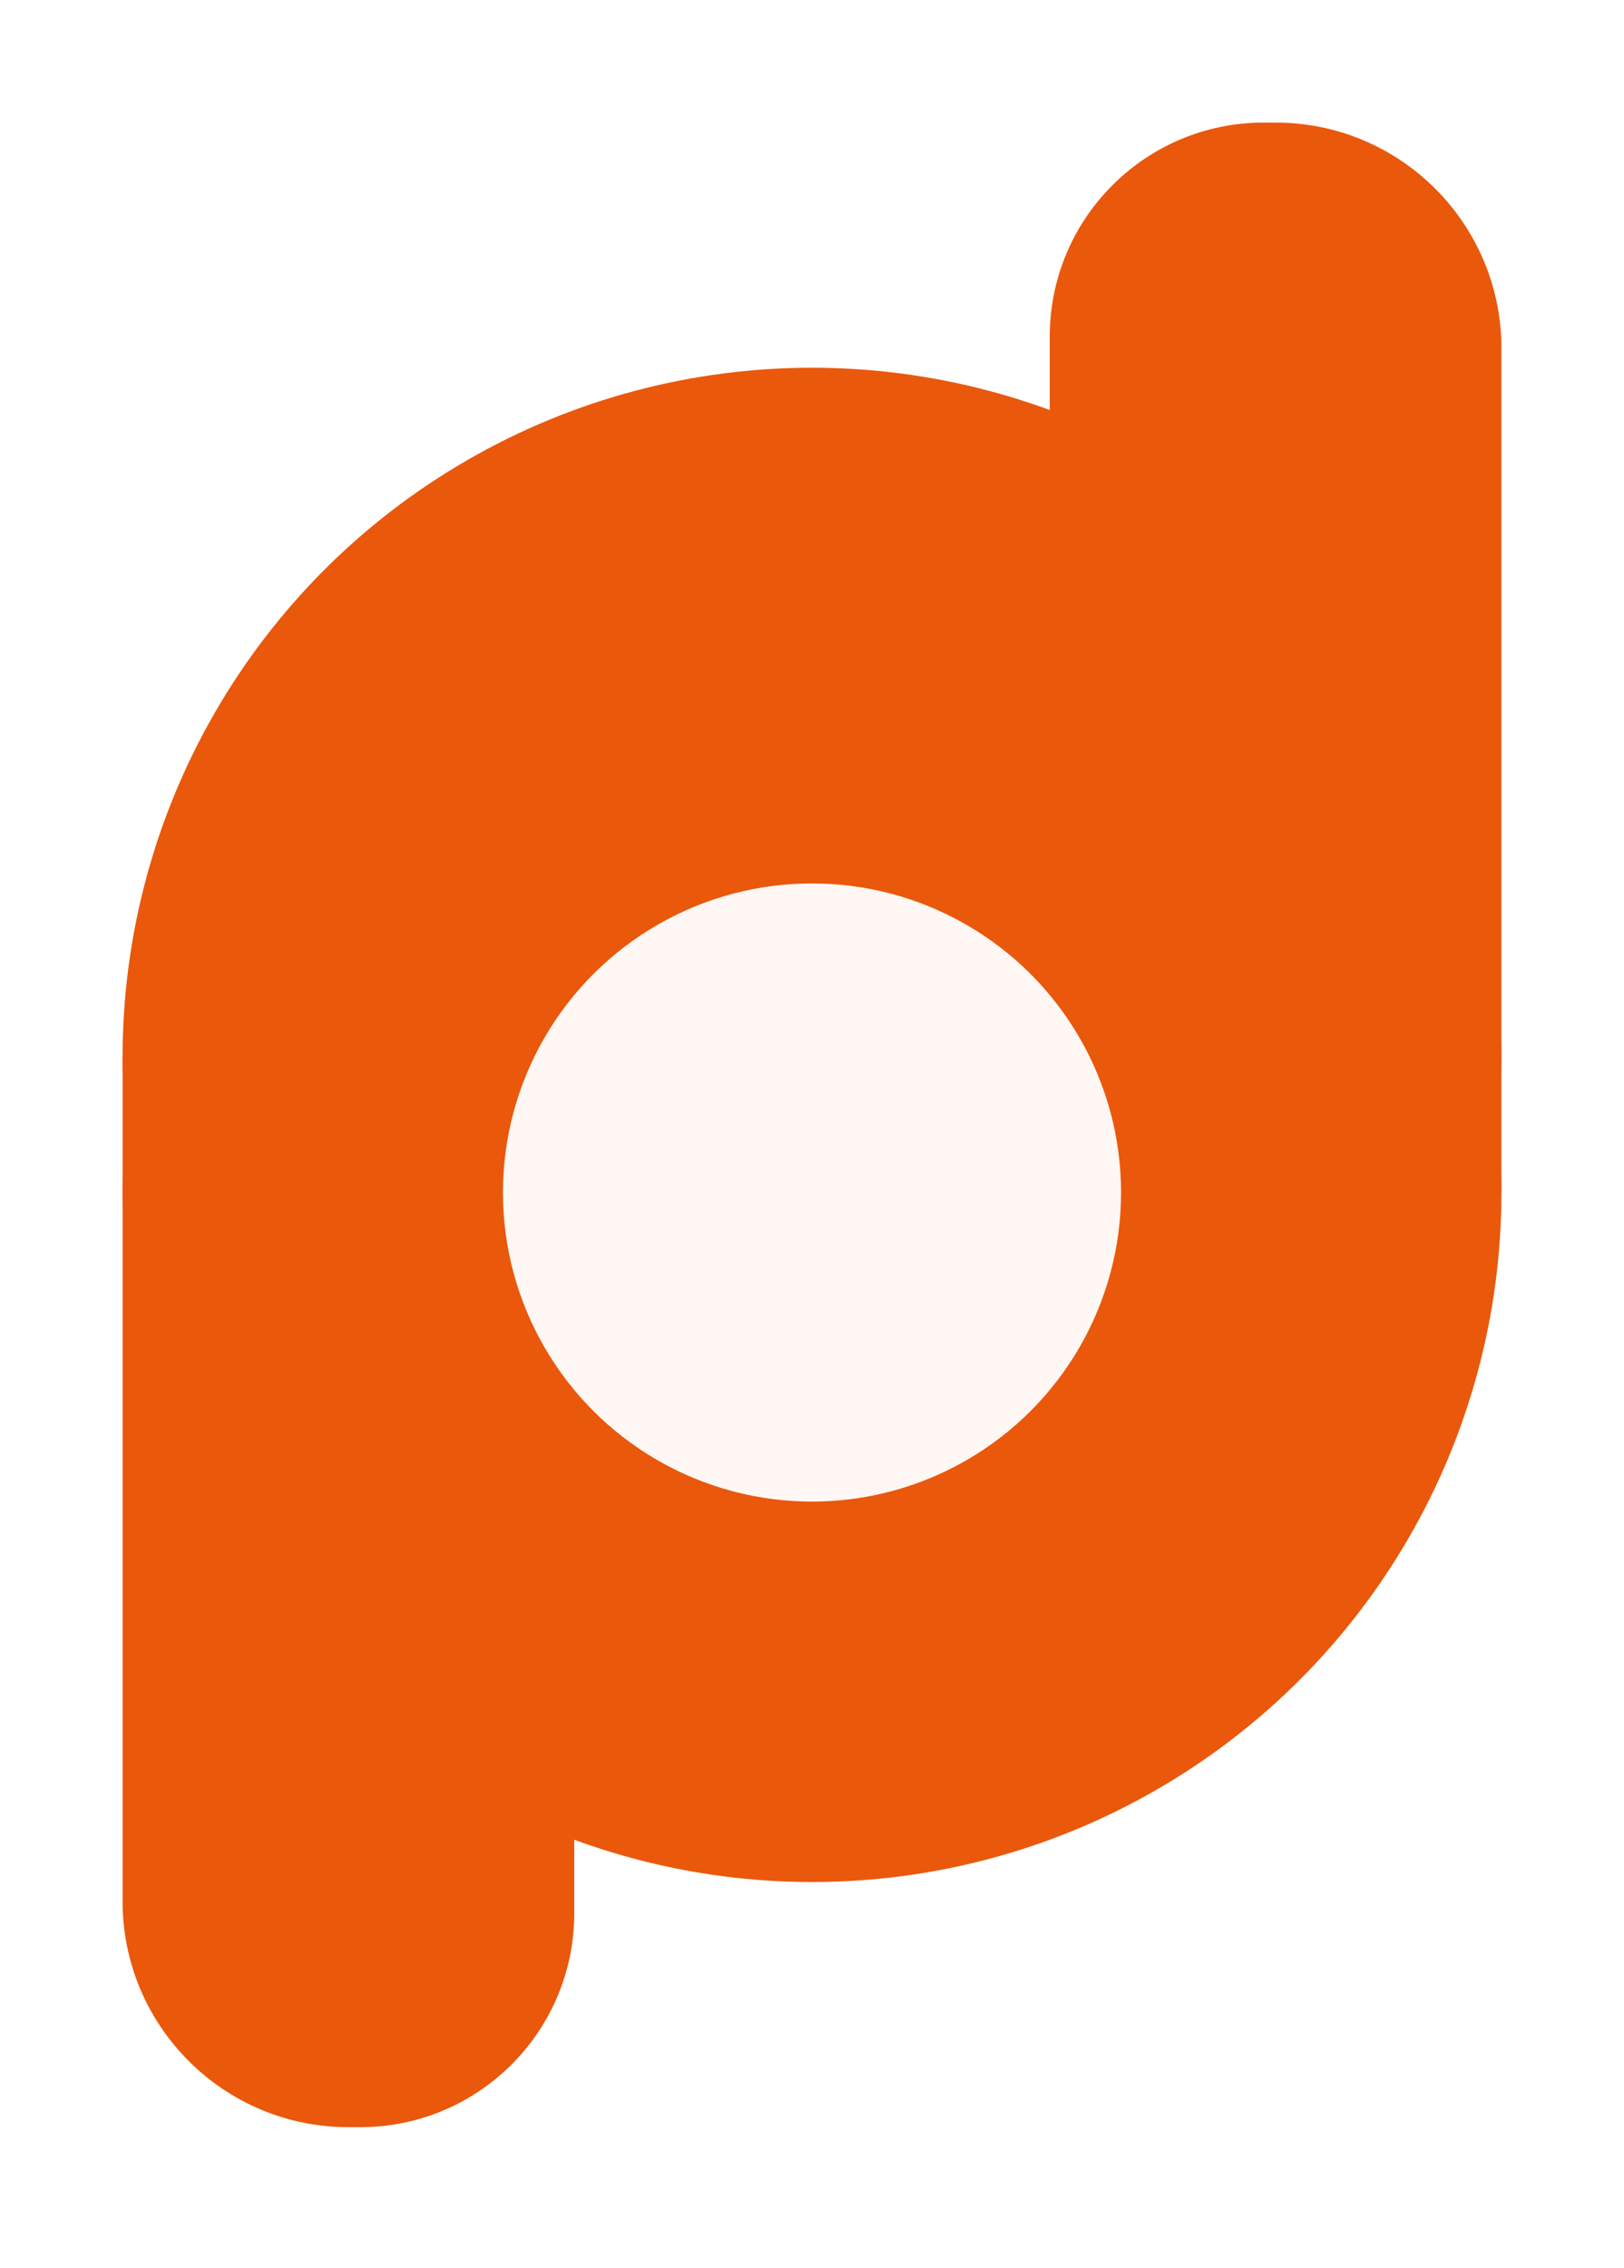 <svg width="53" height="74" viewBox="0 0 53 74" fill="none" xmlns="http://www.w3.org/2000/svg">
<g filter="url(#filter0_d_46_449)">
<circle cx="26.5" cy="30.5" r="22.5" fill="#EA580C"/>
</g>
<circle cx="26.5" cy="30.5" r="10.086" fill="#FEF7F3"/>
<g filter="url(#filter1_d_46_449)">
<path d="M4 30.5V30.5C12.141 30.5 18.741 37.1 18.741 45.241V58.431C18.741 62.288 15.615 65.414 11.759 65.414H11.371C7.3 65.414 4 62.114 4 58.043V30.5Z" fill="#EA580C"/>
</g>
<g filter="url(#filter2_d_46_449)">
<circle cx="26.5" cy="34.914" r="22.5" transform="rotate(180 26.5 34.914)" fill="#EA580C"/>
</g>
<g filter="url(#filter3_i_46_449)">
<circle cx="26.5" cy="34.914" r="10.086" transform="rotate(180 26.5 34.914)" fill="#FEF7F3"/>
</g>
<g filter="url(#filter4_d_46_449)">
<path d="M49 34.914V34.914C40.859 34.914 34.259 28.314 34.259 20.172L34.259 6.983C34.259 3.126 37.385 -2.79927e-06 41.241 -3.13642e-06L41.629 -3.17033e-06C45.7 -3.52621e-06 49 3.3 49 7.371L49 34.914Z" fill="#EA580C"/>
</g>
<defs>
<filter id="filter0_d_46_449" x="0" y="8" width="53" height="53" filterUnits="userSpaceOnUse" color-interpolation-filters="sRGB">
<feFlood flood-opacity="0" result="BackgroundImageFix"/>
<feColorMatrix in="SourceAlpha" type="matrix" values="0 0 0 0 0 0 0 0 0 0 0 0 0 0 0 0 0 0 127 0" result="hardAlpha"/>
<feOffset dy="4"/>
<feGaussianBlur stdDeviation="2"/>
<feComposite in2="hardAlpha" operator="out"/>
<feColorMatrix type="matrix" values="0 0 0 0 0 0 0 0 0 0 0 0 0 0 0 0 0 0 0.25 0"/>
<feBlend mode="normal" in2="BackgroundImageFix" result="effect1_dropShadow_46_449"/>
<feBlend mode="normal" in="SourceGraphic" in2="effect1_dropShadow_46_449" result="shape"/>
</filter>
<filter id="filter1_d_46_449" x="0" y="30.5" width="22.741" height="42.914" filterUnits="userSpaceOnUse" color-interpolation-filters="sRGB">
<feFlood flood-opacity="0" result="BackgroundImageFix"/>
<feColorMatrix in="SourceAlpha" type="matrix" values="0 0 0 0 0 0 0 0 0 0 0 0 0 0 0 0 0 0 127 0" result="hardAlpha"/>
<feOffset dy="4"/>
<feGaussianBlur stdDeviation="2"/>
<feComposite in2="hardAlpha" operator="out"/>
<feColorMatrix type="matrix" values="0 0 0 0 0 0 0 0 0 0 0 0 0 0 0 0 0 0 0.25 0"/>
<feBlend mode="normal" in2="BackgroundImageFix" result="effect1_dropShadow_46_449"/>
<feBlend mode="normal" in="SourceGraphic" in2="effect1_dropShadow_46_449" result="shape"/>
</filter>
<filter id="filter2_d_46_449" x="0" y="12.414" width="53" height="53" filterUnits="userSpaceOnUse" color-interpolation-filters="sRGB">
<feFlood flood-opacity="0" result="BackgroundImageFix"/>
<feColorMatrix in="SourceAlpha" type="matrix" values="0 0 0 0 0 0 0 0 0 0 0 0 0 0 0 0 0 0 127 0" result="hardAlpha"/>
<feOffset dy="4"/>
<feGaussianBlur stdDeviation="2"/>
<feComposite in2="hardAlpha" operator="out"/>
<feColorMatrix type="matrix" values="0 0 0 0 0 0 0 0 0 0 0 0 0 0 0 0 0 0 0.25 0"/>
<feBlend mode="normal" in2="BackgroundImageFix" result="effect1_dropShadow_46_449"/>
<feBlend mode="normal" in="SourceGraphic" in2="effect1_dropShadow_46_449" result="shape"/>
</filter>
<filter id="filter3_i_46_449" x="16.414" y="24.828" width="20.172" height="24.172" filterUnits="userSpaceOnUse" color-interpolation-filters="sRGB">
<feFlood flood-opacity="0" result="BackgroundImageFix"/>
<feBlend mode="normal" in="SourceGraphic" in2="BackgroundImageFix" result="shape"/>
<feColorMatrix in="SourceAlpha" type="matrix" values="0 0 0 0 0 0 0 0 0 0 0 0 0 0 0 0 0 0 127 0" result="hardAlpha"/>
<feOffset dy="4"/>
<feGaussianBlur stdDeviation="2"/>
<feComposite in2="hardAlpha" operator="arithmetic" k2="-1" k3="1"/>
<feColorMatrix type="matrix" values="0 0 0 0 0 0 0 0 0 0 0 0 0 0 0 0 0 0 0.25 0"/>
<feBlend mode="normal" in2="shape" result="effect1_innerShadow_46_449"/>
</filter>
<filter id="filter4_d_46_449" x="30.259" y="0" width="22.741" height="42.914" filterUnits="userSpaceOnUse" color-interpolation-filters="sRGB">
<feFlood flood-opacity="0" result="BackgroundImageFix"/>
<feColorMatrix in="SourceAlpha" type="matrix" values="0 0 0 0 0 0 0 0 0 0 0 0 0 0 0 0 0 0 127 0" result="hardAlpha"/>
<feOffset dy="4"/>
<feGaussianBlur stdDeviation="2"/>
<feComposite in2="hardAlpha" operator="out"/>
<feColorMatrix type="matrix" values="0 0 0 0 0 0 0 0 0 0 0 0 0 0 0 0 0 0 0.25 0"/>
<feBlend mode="normal" in2="BackgroundImageFix" result="effect1_dropShadow_46_449"/>
<feBlend mode="normal" in="SourceGraphic" in2="effect1_dropShadow_46_449" result="shape"/>
</filter>
</defs>
</svg>
